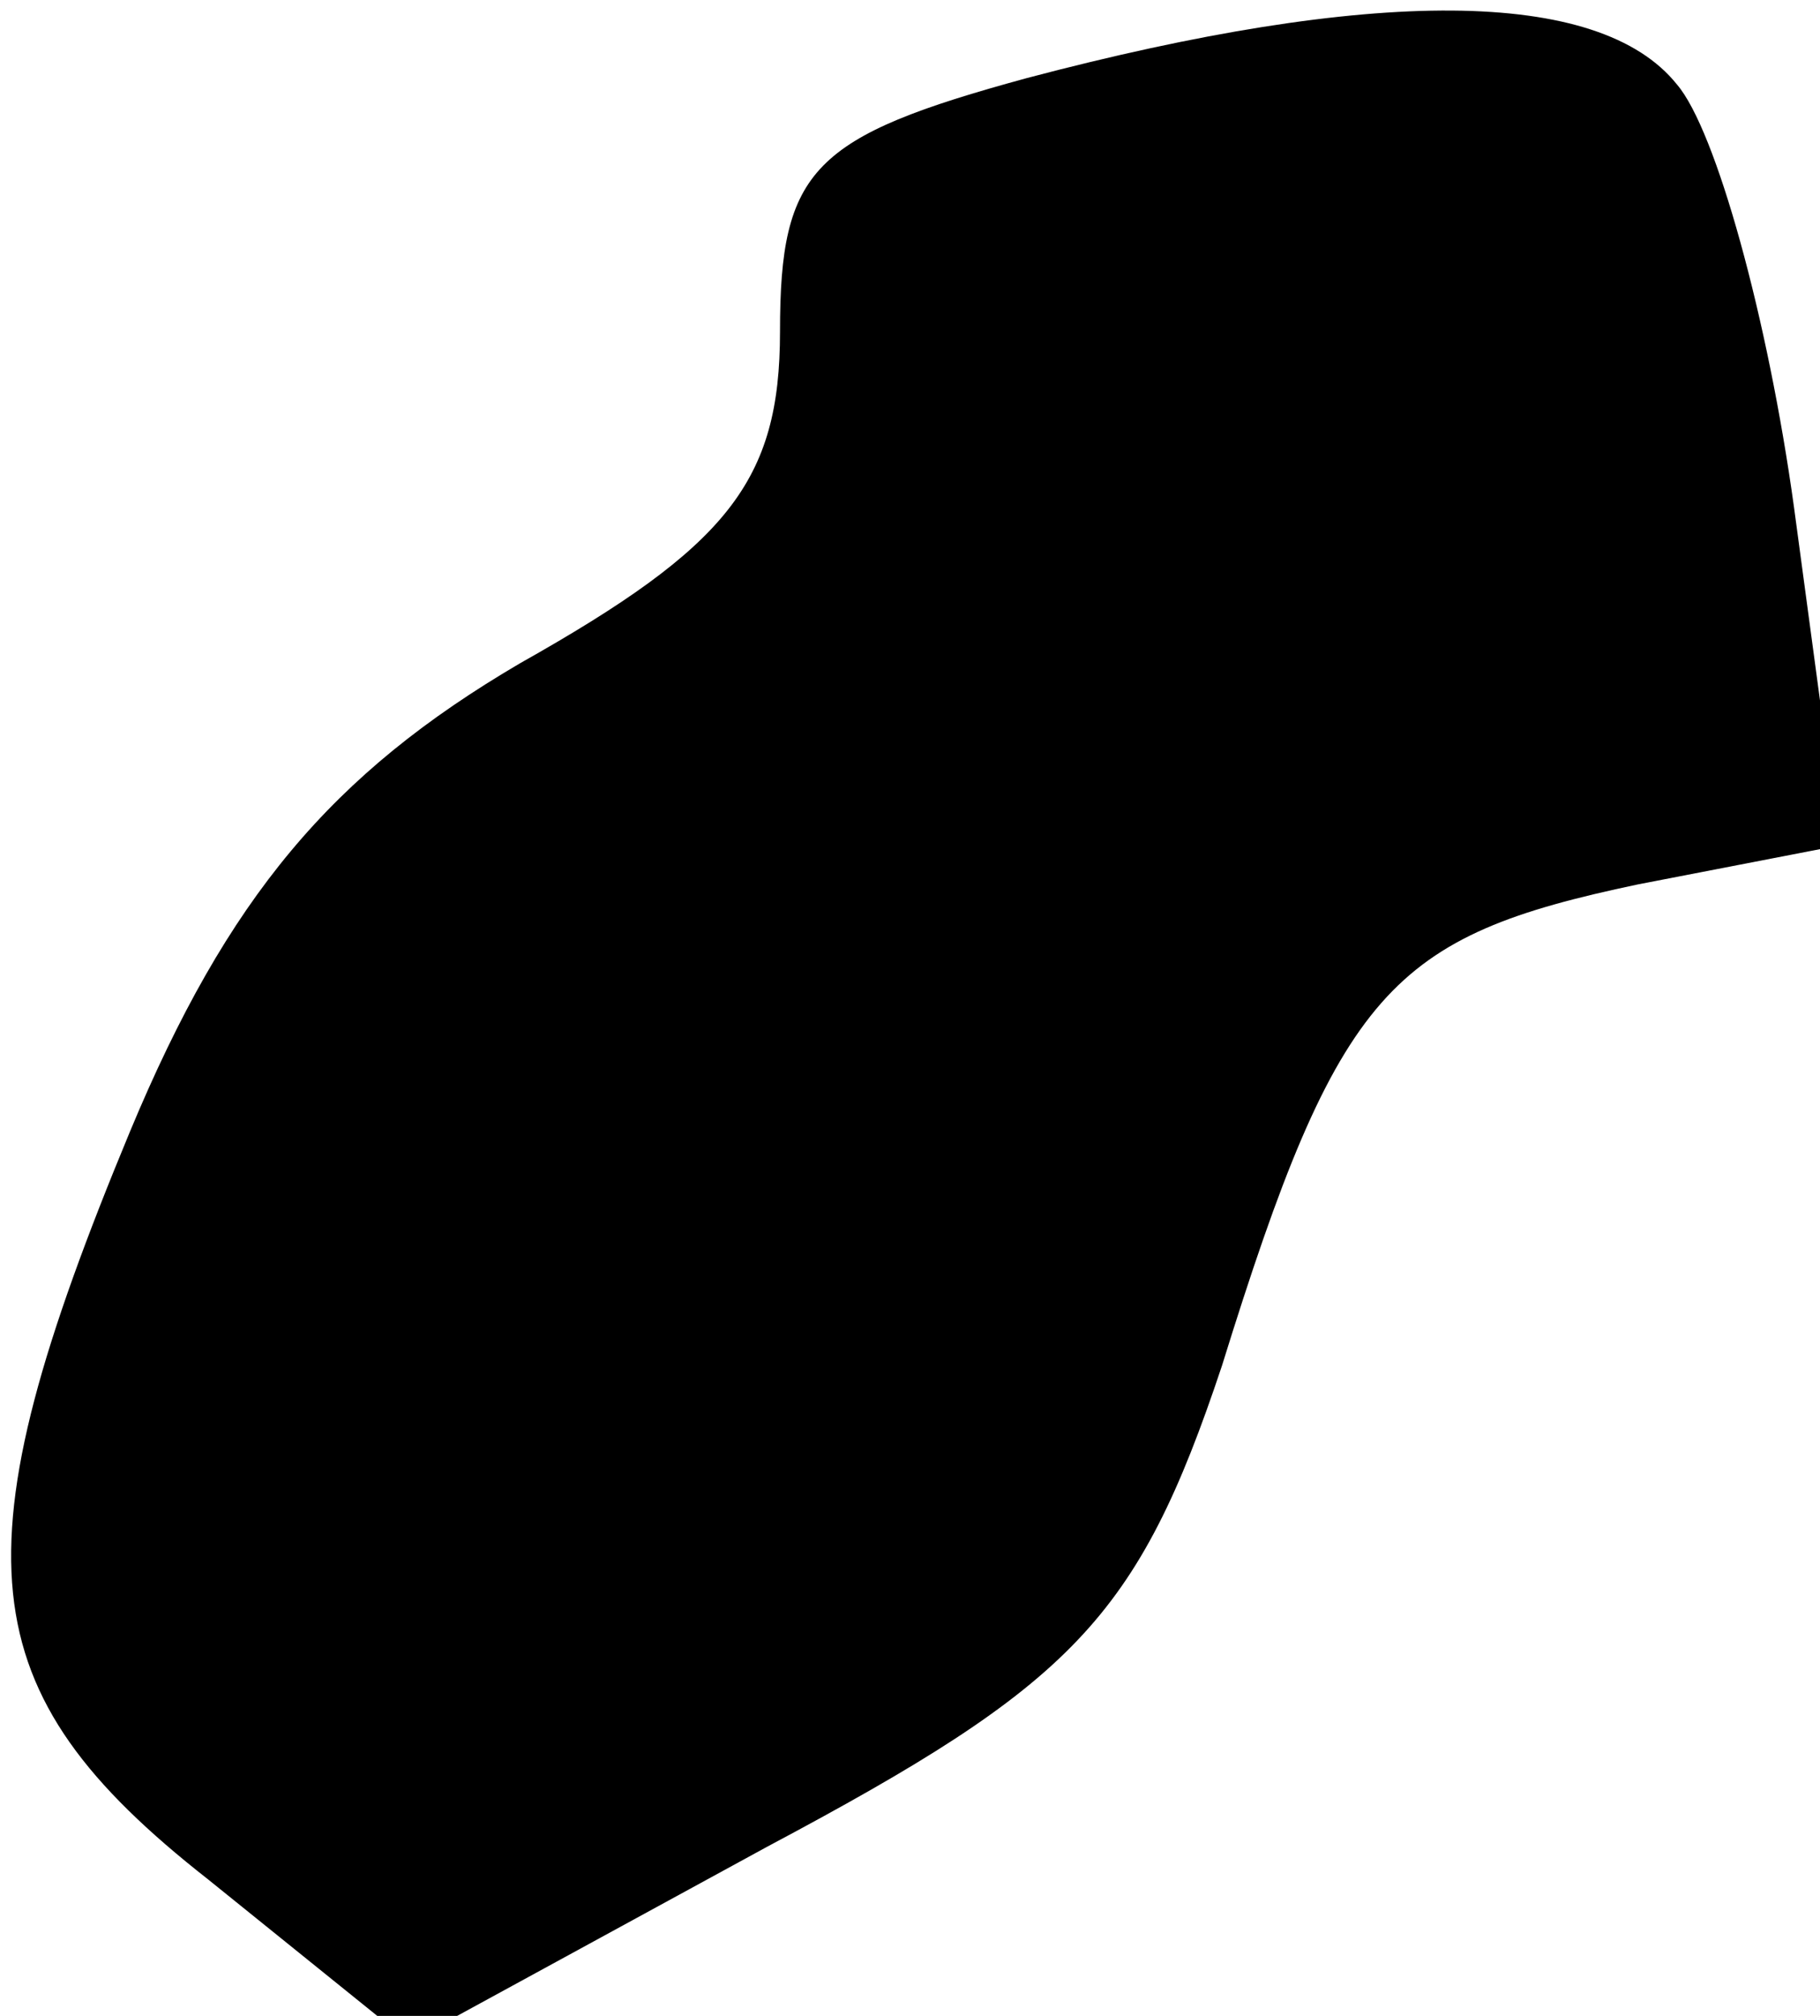<?xml version="1.0" standalone="no"?>
<!DOCTYPE svg PUBLIC "-//W3C//DTD SVG 20010904//EN"
 "http://www.w3.org/TR/2001/REC-SVG-20010904/DTD/svg10.dtd">
<svg version="1.0" xmlns="http://www.w3.org/2000/svg"
 width="28pt" height="31pt" viewBox="0 0 28 31"
 preserveAspectRatio="xMidYMid meet">
<g transform="translate(0,31) scale(0.1,-0.1)"
fill="#000000" stroke="none">
<path fill="#000000" stroke="none" d="M158 298 c-33 -9 -38 -14 -38 -39 0
-23 -8 -33 -40 -51 -29 -17 -45 -36 -60 -72 -27 -65 -25 -86 12 -115 l31 -25
55 30 c47 25 57 35 70 74 18 58 26 66 64 74 l31 6 -7 52 c-4 29 -12 58 -18 65
-12 15 -47 15 -100 1z"/>
</g>
</svg>
